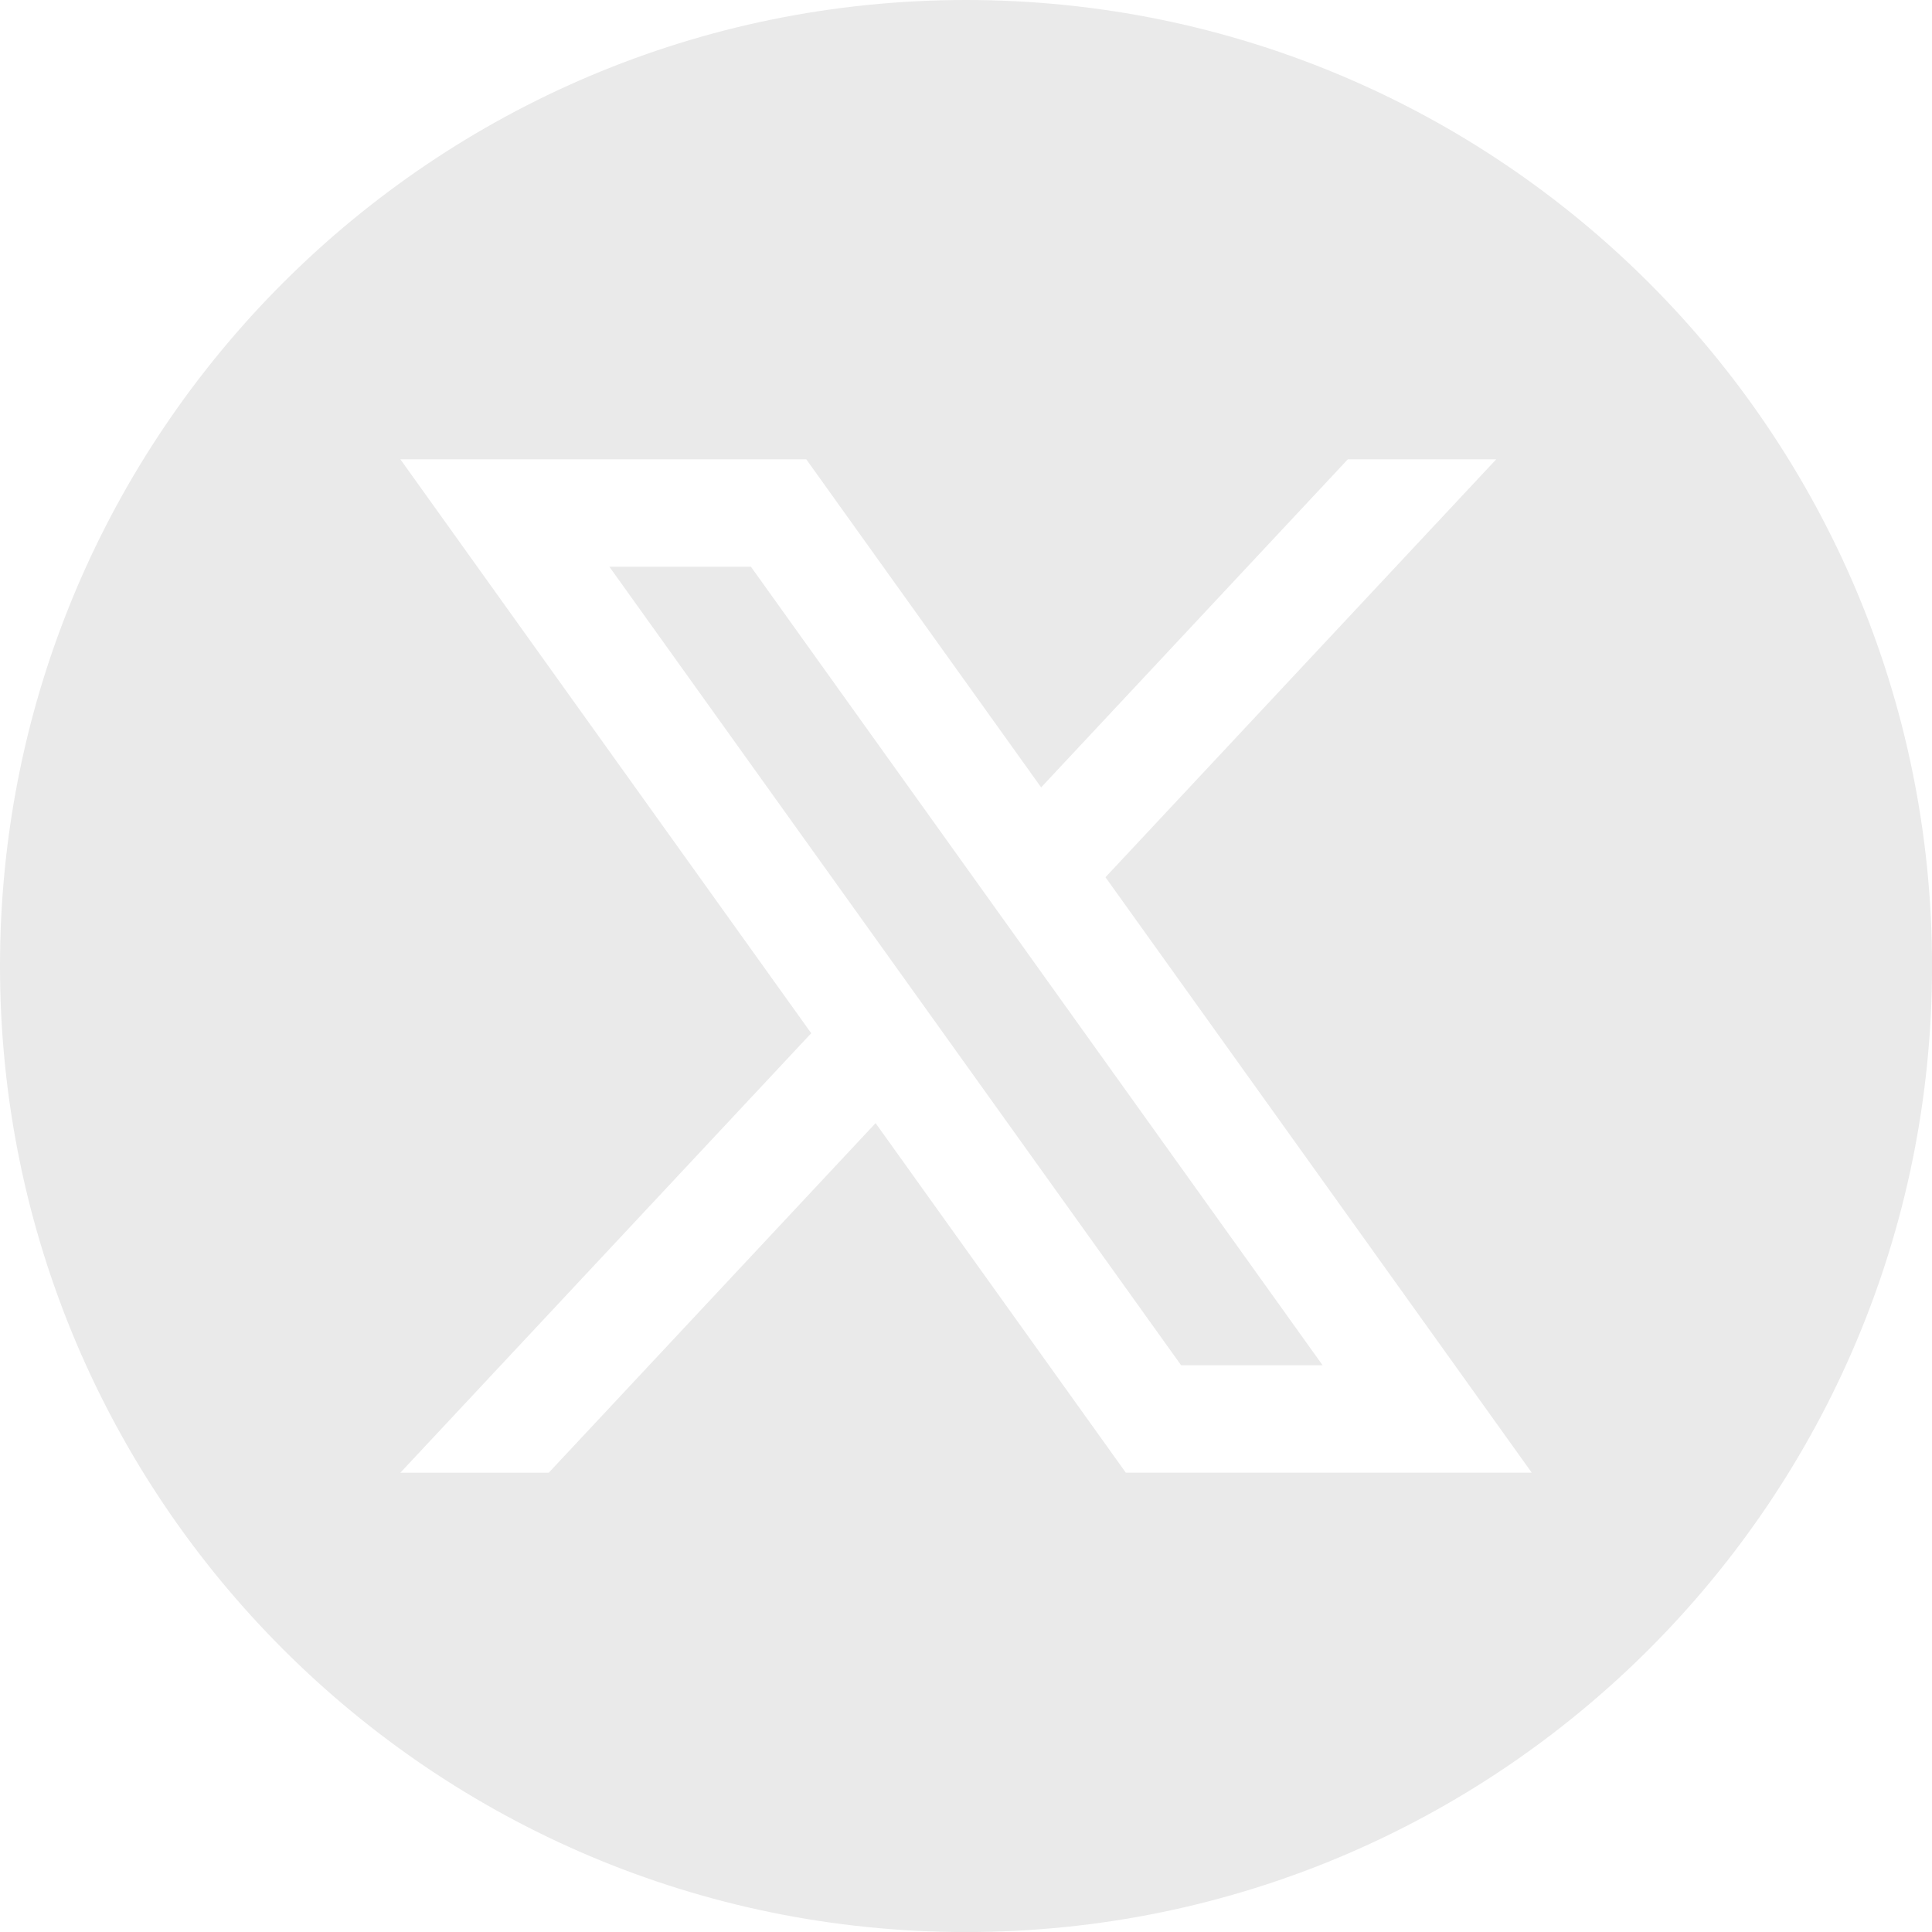 <?xml version="1.0" encoding="UTF-8"?>
<svg id="objects" xmlns="http://www.w3.org/2000/svg" viewBox="0 0 397.35 397.35">
  <defs>
    <style>
      .cls-1 {
        fill: #eaeaea;
      }
    </style>
  </defs>
  <polygon class="cls-1" points="125.34 116.57 242.91 280.78 272.01 280.78 154.45 116.57 125.34 116.57"/>
  <path class="cls-1" d="M198.68,0h0C88.95,0,0,88.95,0,198.68h0c0,109.73,88.95,198.68,198.68,198.68h0c109.73,0,198.68-88.95,198.68-198.68h0C397.35,88.95,308.4,0,198.68,0ZM231.55,302.89l-51.47-71.9-67.22,71.9h-30.52l84.5-90.39-84.5-118.04h83.48l48.31,67.48,63.08-67.48h30.52l-80.37,85.96,87.67,122.46h-83.48Z"/>
</svg>